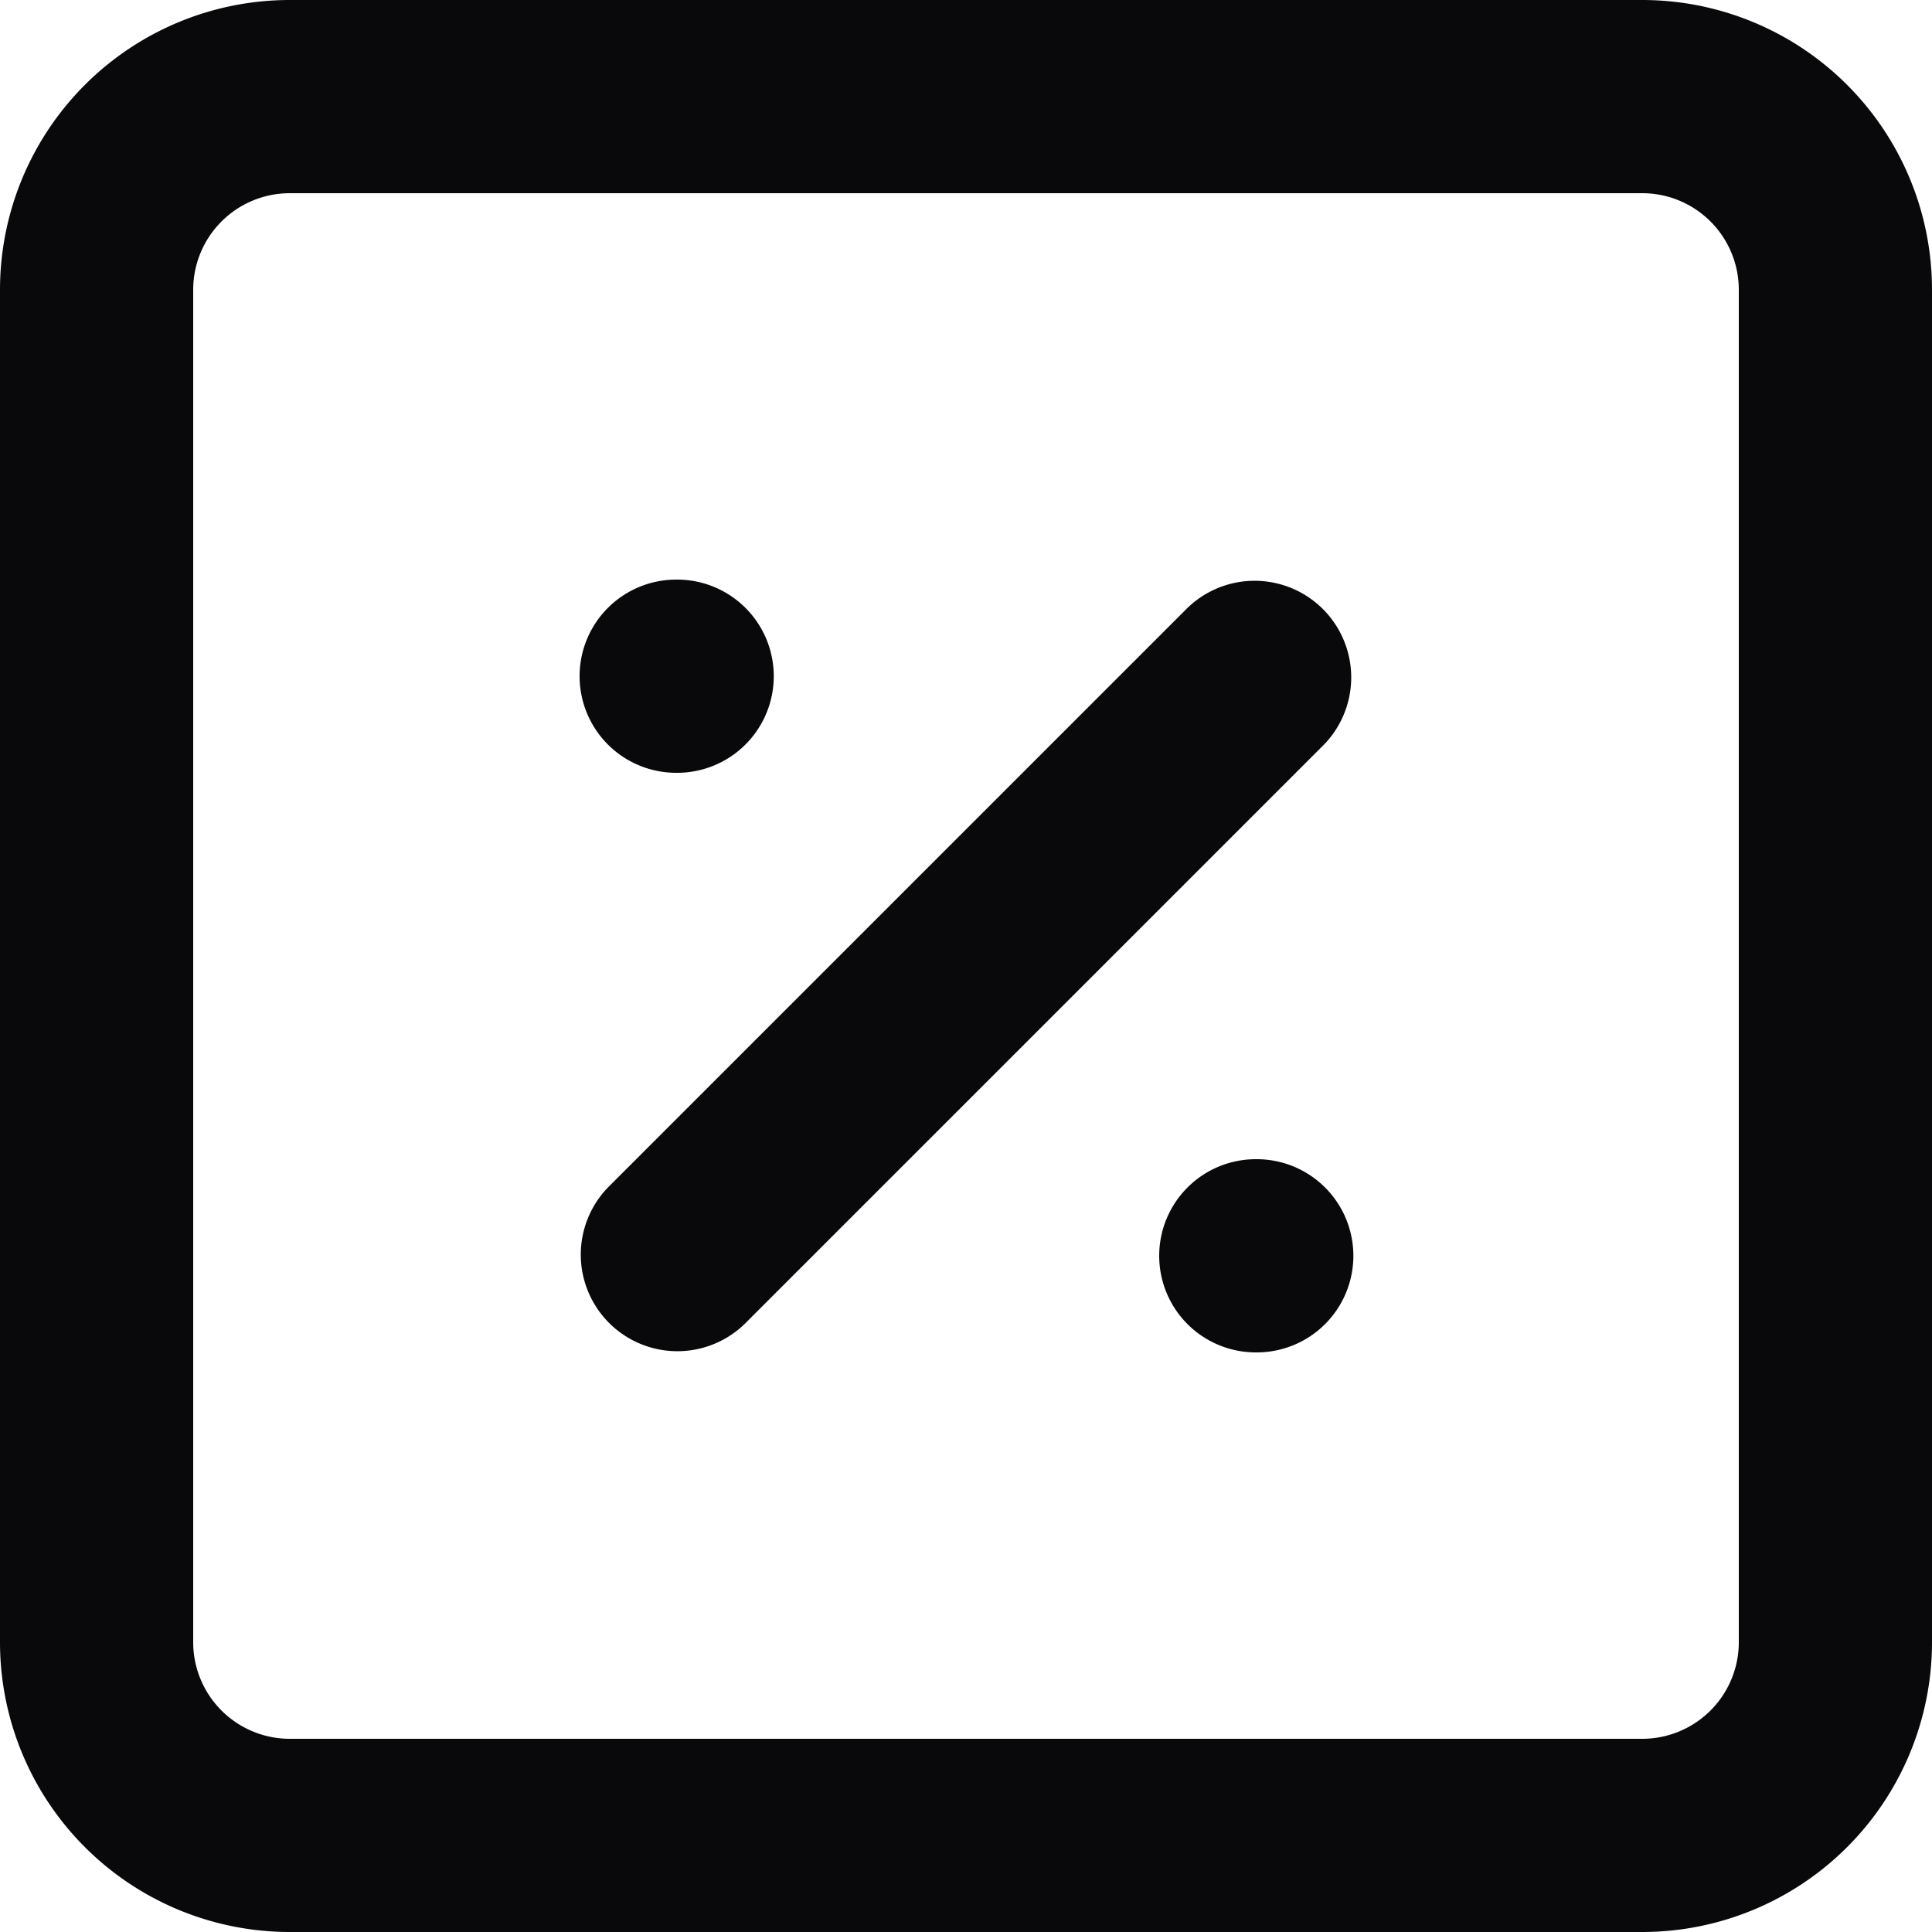 <svg id="square-percent" xmlns="http://www.w3.org/2000/svg" width="20" height="20" viewBox="0 0 20 20">
  <path id="Vector" d="M13.707,7.707a1,1,0,0,0-1.414-1.414ZM6.293,12.293a1,1,0,0,0,1.414,1.414ZM7,6A1,1,0,0,0,7,8Zm.01,2a1,1,0,0,0,0-2ZM13,12a1,1,0,0,0,0,2Zm.01,2a1,1,0,0,0,0-2ZM3,2H17V0H3ZM17,2a1,1,0,0,1,1,1h2a3,3,0,0,0-3-3Zm1,1V17h2V3Zm0,14a1,1,0,0,1-1,1v2a3,3,0,0,0,3-3Zm-1,1H3v2H17ZM3,18a1,1,0,0,1-1-1H0a3,3,0,0,0,3,3ZM2,17V3H0V17ZM2,3A1,1,0,0,1,3,2V0A3,3,0,0,0,0,3ZM12.293,6.293l-6,6,1.414,1.414,6-6ZM7,8h.01V6H7Zm6,6h.01V12H13Z" fill="#09090b"/>
</svg>
